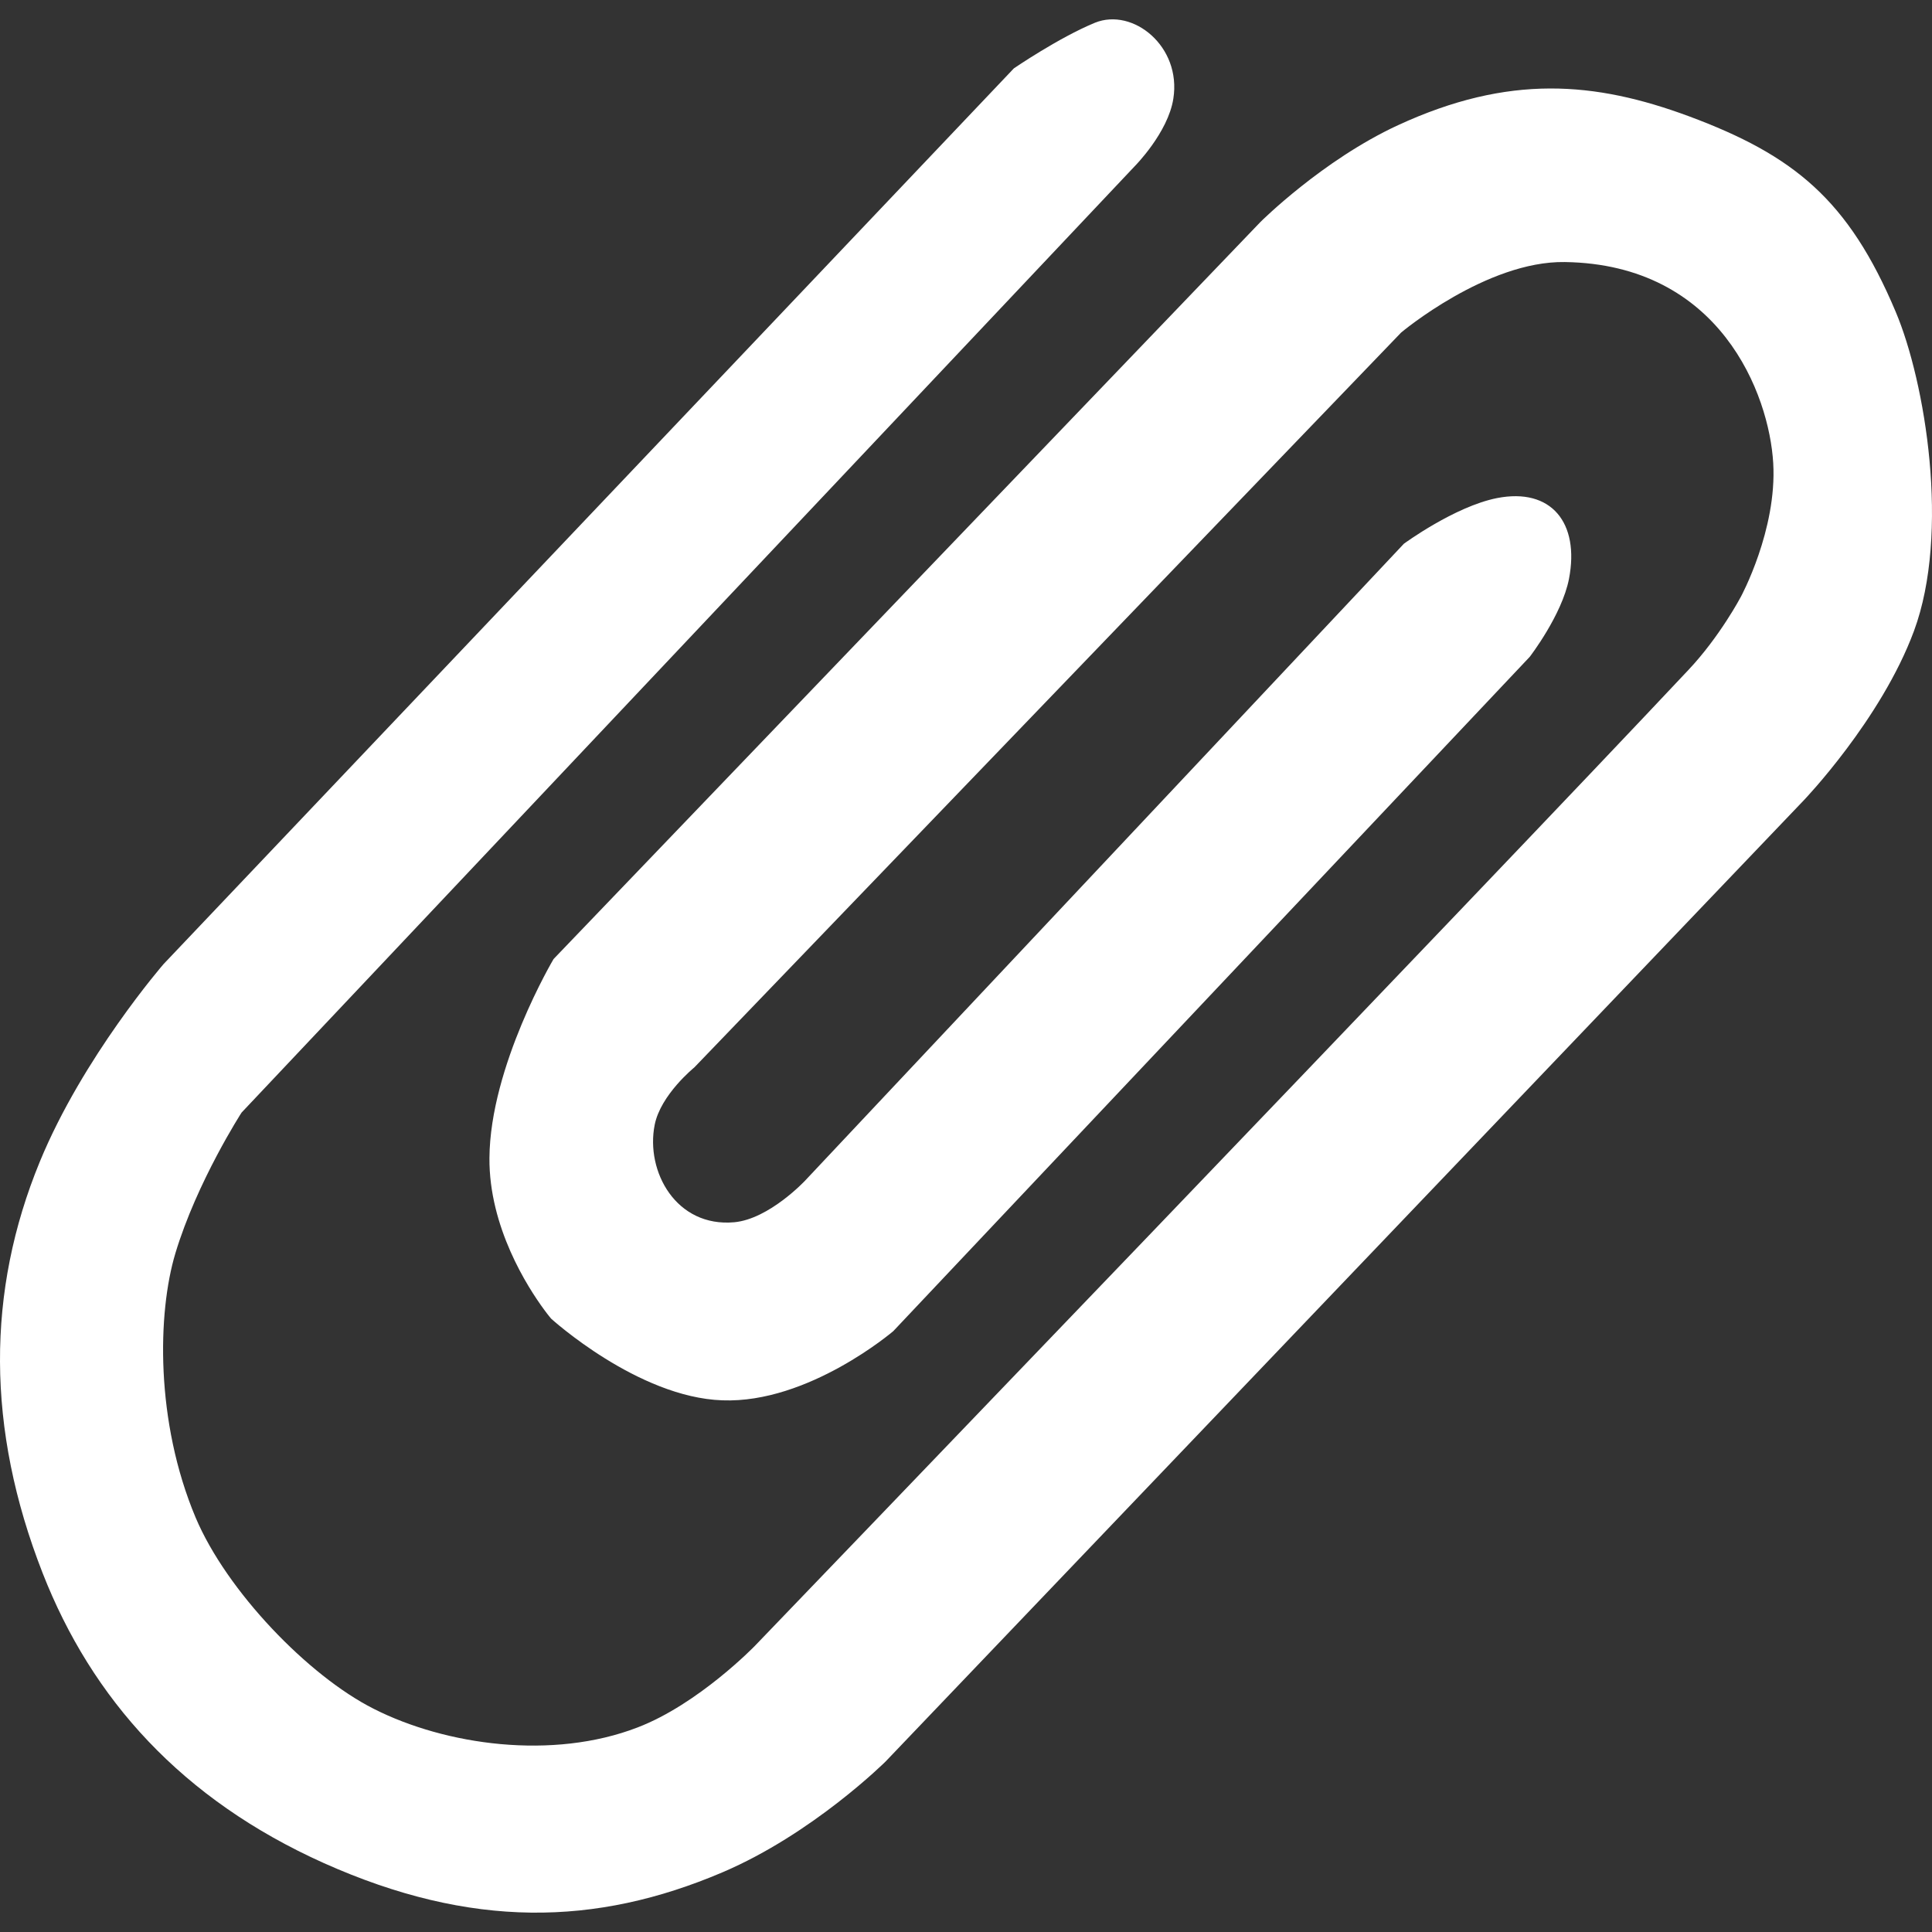 <?xml version="1.0" encoding="iso-8859-1"?>
<!-- Generator: Adobe Illustrator 16.0.0, SVG Export Plug-In . SVG Version: 6.00 Build 0)  -->
<!DOCTYPE svg PUBLIC "-//W3C//DTD SVG 1.1//EN" "http://www.w3.org/Graphics/SVG/1.1/DTD/svg11.dtd">
<svg xmlns="http://www.w3.org/2000/svg" xmlns:xlink="http://www.w3.org/1999/xlink" version="1.1" id="Capa_1" x="0px" y="0px" width="512px" height="512px" viewBox="0 0 612.052 612.052" style="enable-background:new 0 0 612.052 612.052;" xml:space="preserve">
<rect x="0" y="0" width="612.052" height="612.052" fill="#333333" stroke="none"/>
<g>
	<g id="_x34_7">
		<g>
			<path d="M600.557,98.793c-14.979-35.578-32.311-49.602-65.498-61.953c-29.802-11.036-57.053-13.387-92.193,2.829     c-23.944,11.076-43.546,30.638-43.546,30.638L175.372,303.816c0,0-20.12,33.905-20.319,63.029     c-0.159,21.912,12.112,40.956,17.291,48.009c1.395,1.912,2.271,2.908,2.271,2.908s27.411,24.94,54.224,25.856     c27.331,1.036,54.145-21.912,54.145-21.912l201.636-213.628c0,0,10.199-13.228,12.431-24.702     c3.426-17.769-5.618-28.964-22.829-25.578c-13.427,2.669-29.482,14.462-29.482,14.462L255.055,374.016     c0,0-11.355,12.152-22.431,13.188c-18.407,1.674-28.168-16.056-25.22-30.877c1.913-9.562,12.55-18.167,12.55-18.167     l223.947-232.832c0,0,27.053-22.709,51.834-22.311c49.243,0.717,64.741,41.873,66.017,63.706     c1.234,21.156-10.239,42.311-10.239,42.311s-6.614,12.59-16.653,23.228c-63.547,67.69-295.741,309.167-295.741,309.167     s-17.809,18.407-37.132,25.817c-26.933,10.398-60.797,5.657-83.586-5.896c-20.718-10.438-46.574-37.291-56.415-60.559     c-12.829-30.479-12.112-64.901-6.415-83.786c6.813-22.63,20.957-44.542,20.957-44.542L359.438,52.697     c0,0,10.598-10.637,12.271-21.434c2.63-16.574-12.789-28.925-24.82-24.064C335.454,11.9,321.19,21.661,321.19,21.661     L51.825,305.41c0,0-25.578,29.482-39.204,62.591c-16.893,41.036-17.052,84.503,0.876,130.32     c15.618,39.921,44.104,71.714,89.125,91.914c46.574,20.836,86.137,20,126.257,2.908c28.686-12.231,51.674-35.101,51.674-35.101     l290.88-304.506c0,0,24.503-25.538,34.901-53.626C617.848,168.794,609.92,120.945,600.557,98.793z" fill="#FFFFFF"/>
		</g>
	</g>
</g>
<g>
</g>
<g>
</g>
<g>
</g>
<g>
</g>
<g>
</g>
<g>
</g>
<g>
</g>
<g>
</g>
<g>
</g>
<g>
</g>
<g>
</g>
<g>
</g>
<g>
</g>
<g>
</g>
<g>
</g>
</svg>
